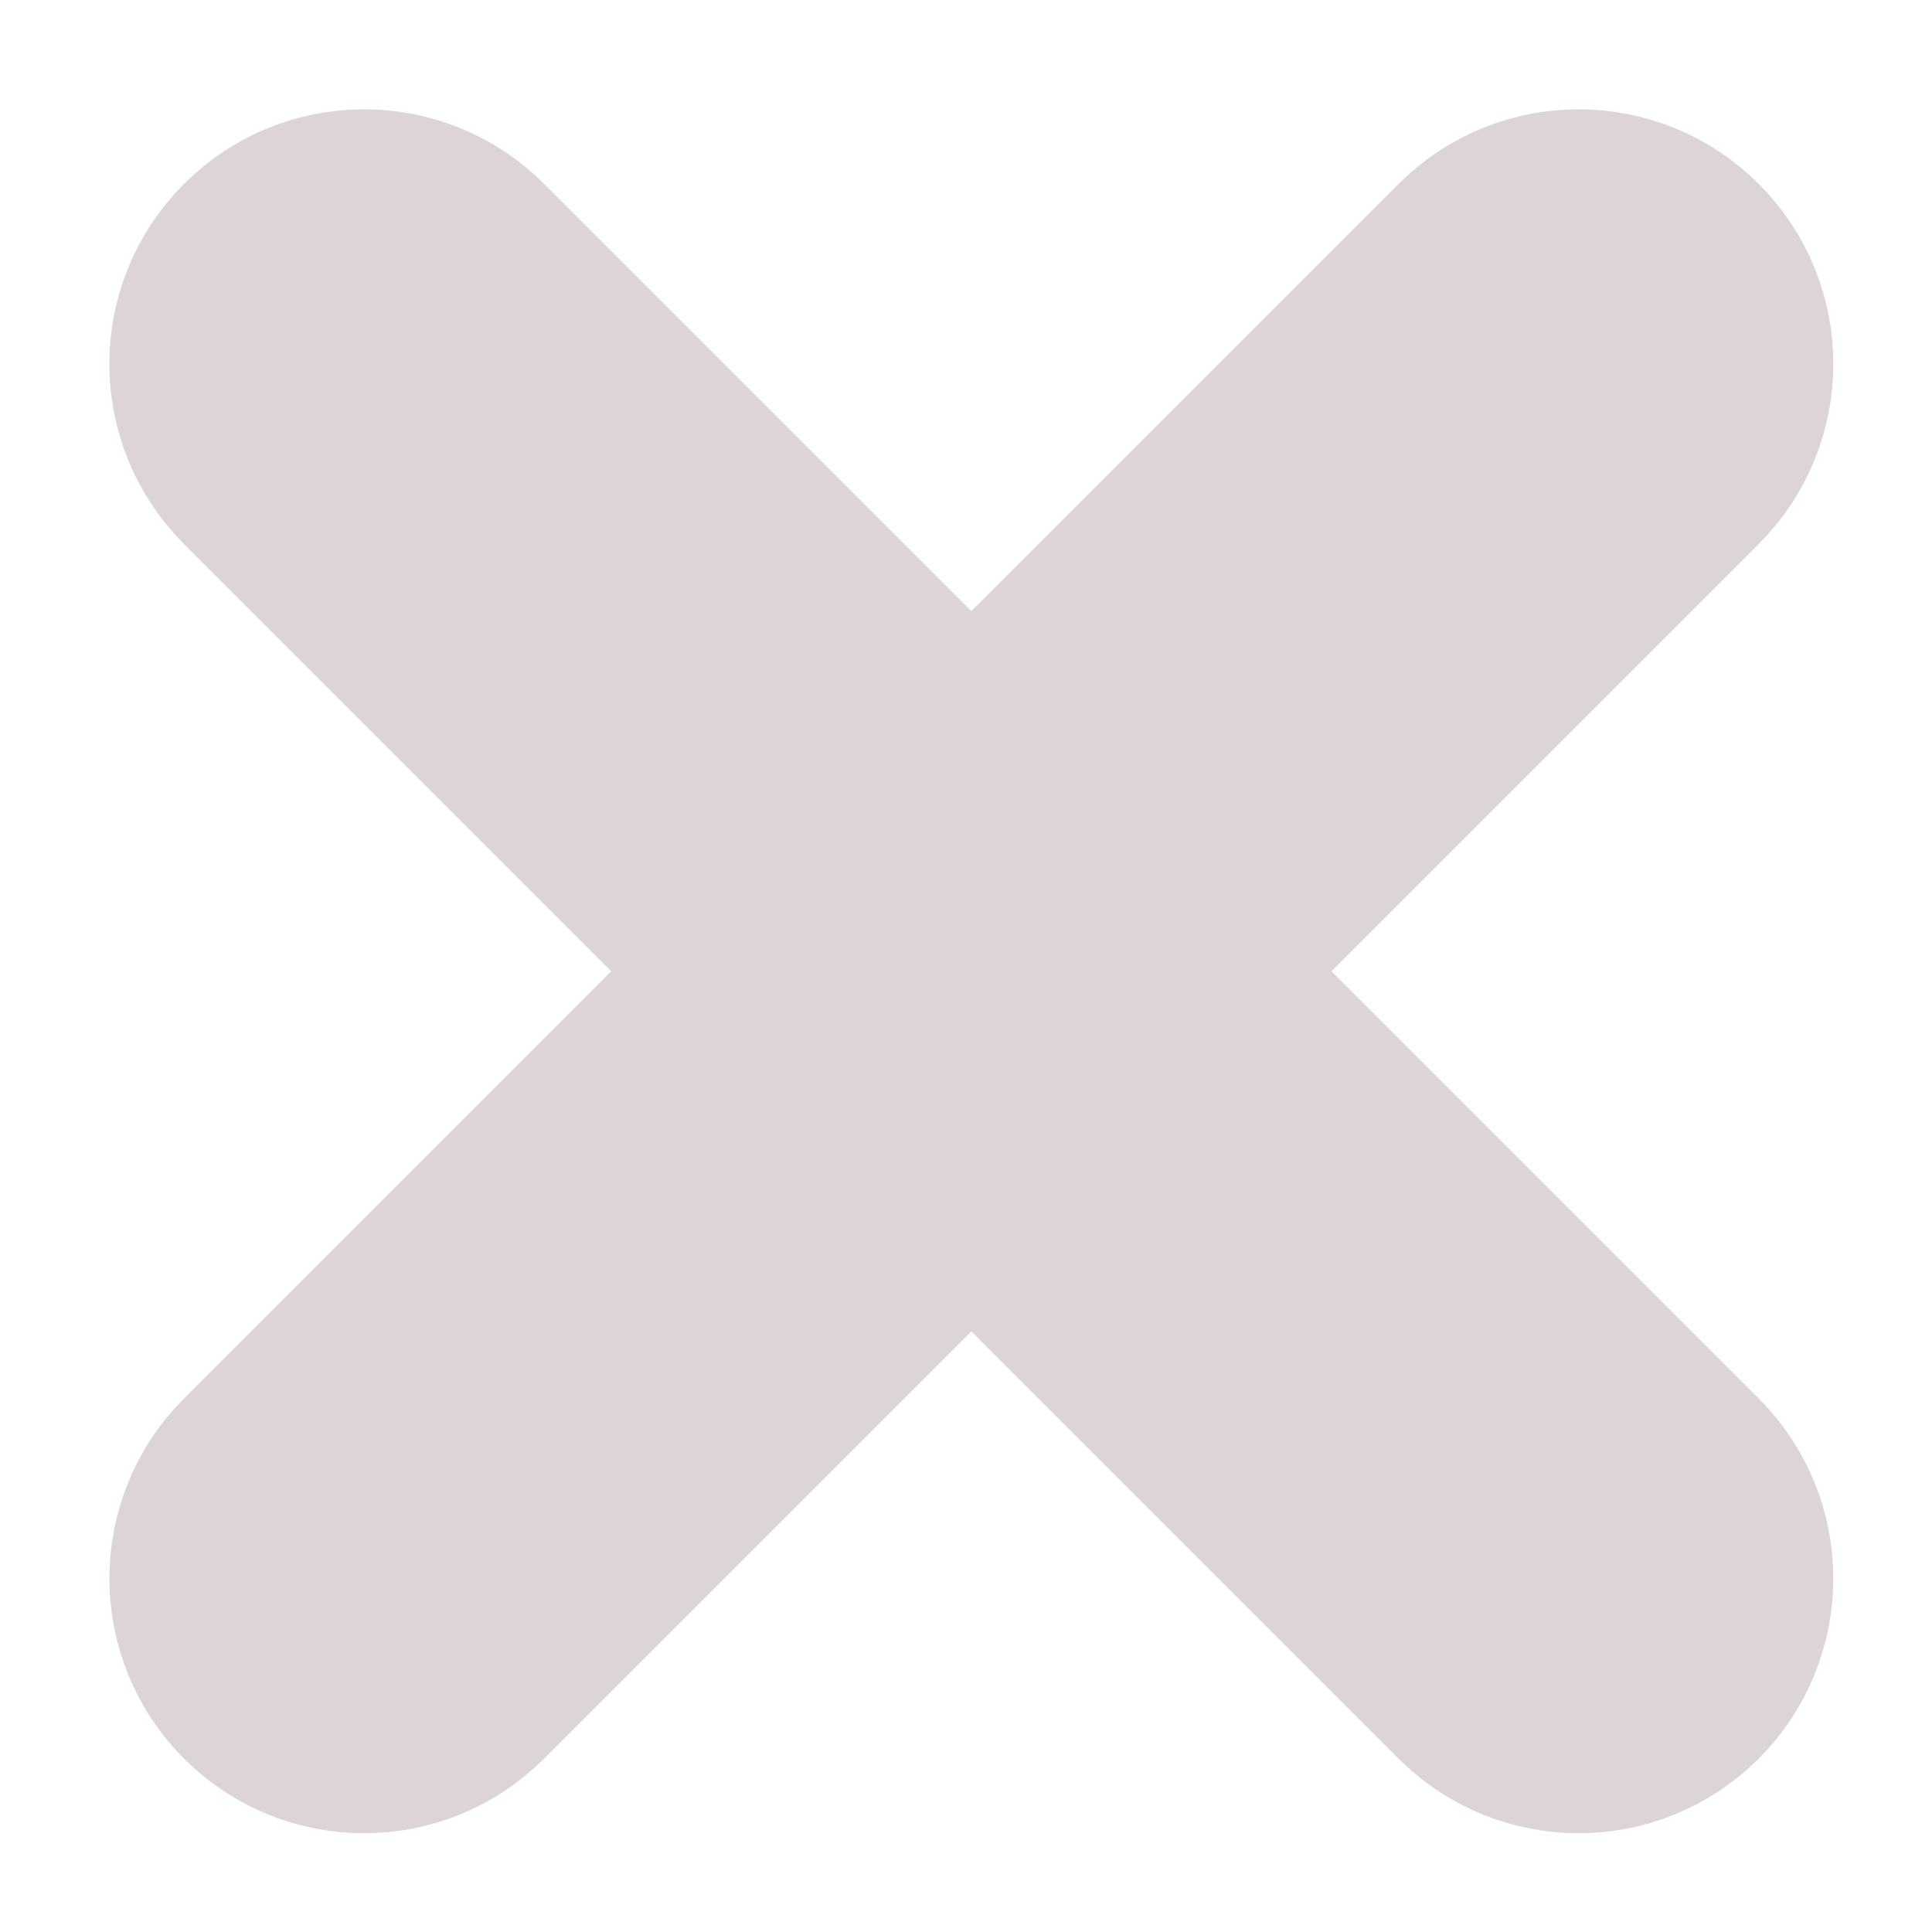<?xml version="1.0" encoding="UTF-8"?>
<svg width="13px" height="13px" viewBox="0 0 13 13" version="1.1" xmlns="http://www.w3.org/2000/svg" xmlns:xlink="http://www.w3.org/1999/xlink">
    <!-- Generator: Sketch 46.2 (44496) - http://www.bohemiancoding.com/sketch -->
    <title>Combined Shape</title>
    <desc>Created with Sketch.</desc>
    <defs></defs>
    <g id="Design" stroke="none" stroke-width="1" fill="none" fill-rule="evenodd">
        <g id="clear-and-reset-calendar" transform="translate(-1185, -88)" stroke="#DDD5D5" fill-rule="nonzero" stroke-width="1.5" fill="#DDD5D5">
            <path d="M1192.499,93.572 L1192.499,88.756 C1192.499,88.224 1192.068,87.793 1191.536,87.793 C1191.004,87.793 1190.572,88.224 1190.572,88.756 L1190.572,93.572 L1185.756,93.572 C1185.224,93.572 1184.793,94.004 1184.793,94.536 C1184.793,95.068 1185.224,95.499 1185.756,95.499 L1190.572,95.499 L1190.572,100.315 C1190.572,100.847 1191.004,101.278 1191.536,101.278 C1192.068,101.278 1192.499,100.847 1192.499,100.315 L1192.499,95.499 L1197.315,95.499 C1197.847,95.499 1198.278,95.068 1198.278,94.536 C1198.278,94.004 1197.847,93.572 1197.315,93.572 L1192.499,93.572 Z" id="Combined-Shape" transform="translate(1191.536, 94.536) rotate(45) translate(-1191.536, -94.536) "></path>
        </g>
    </g>
</svg>